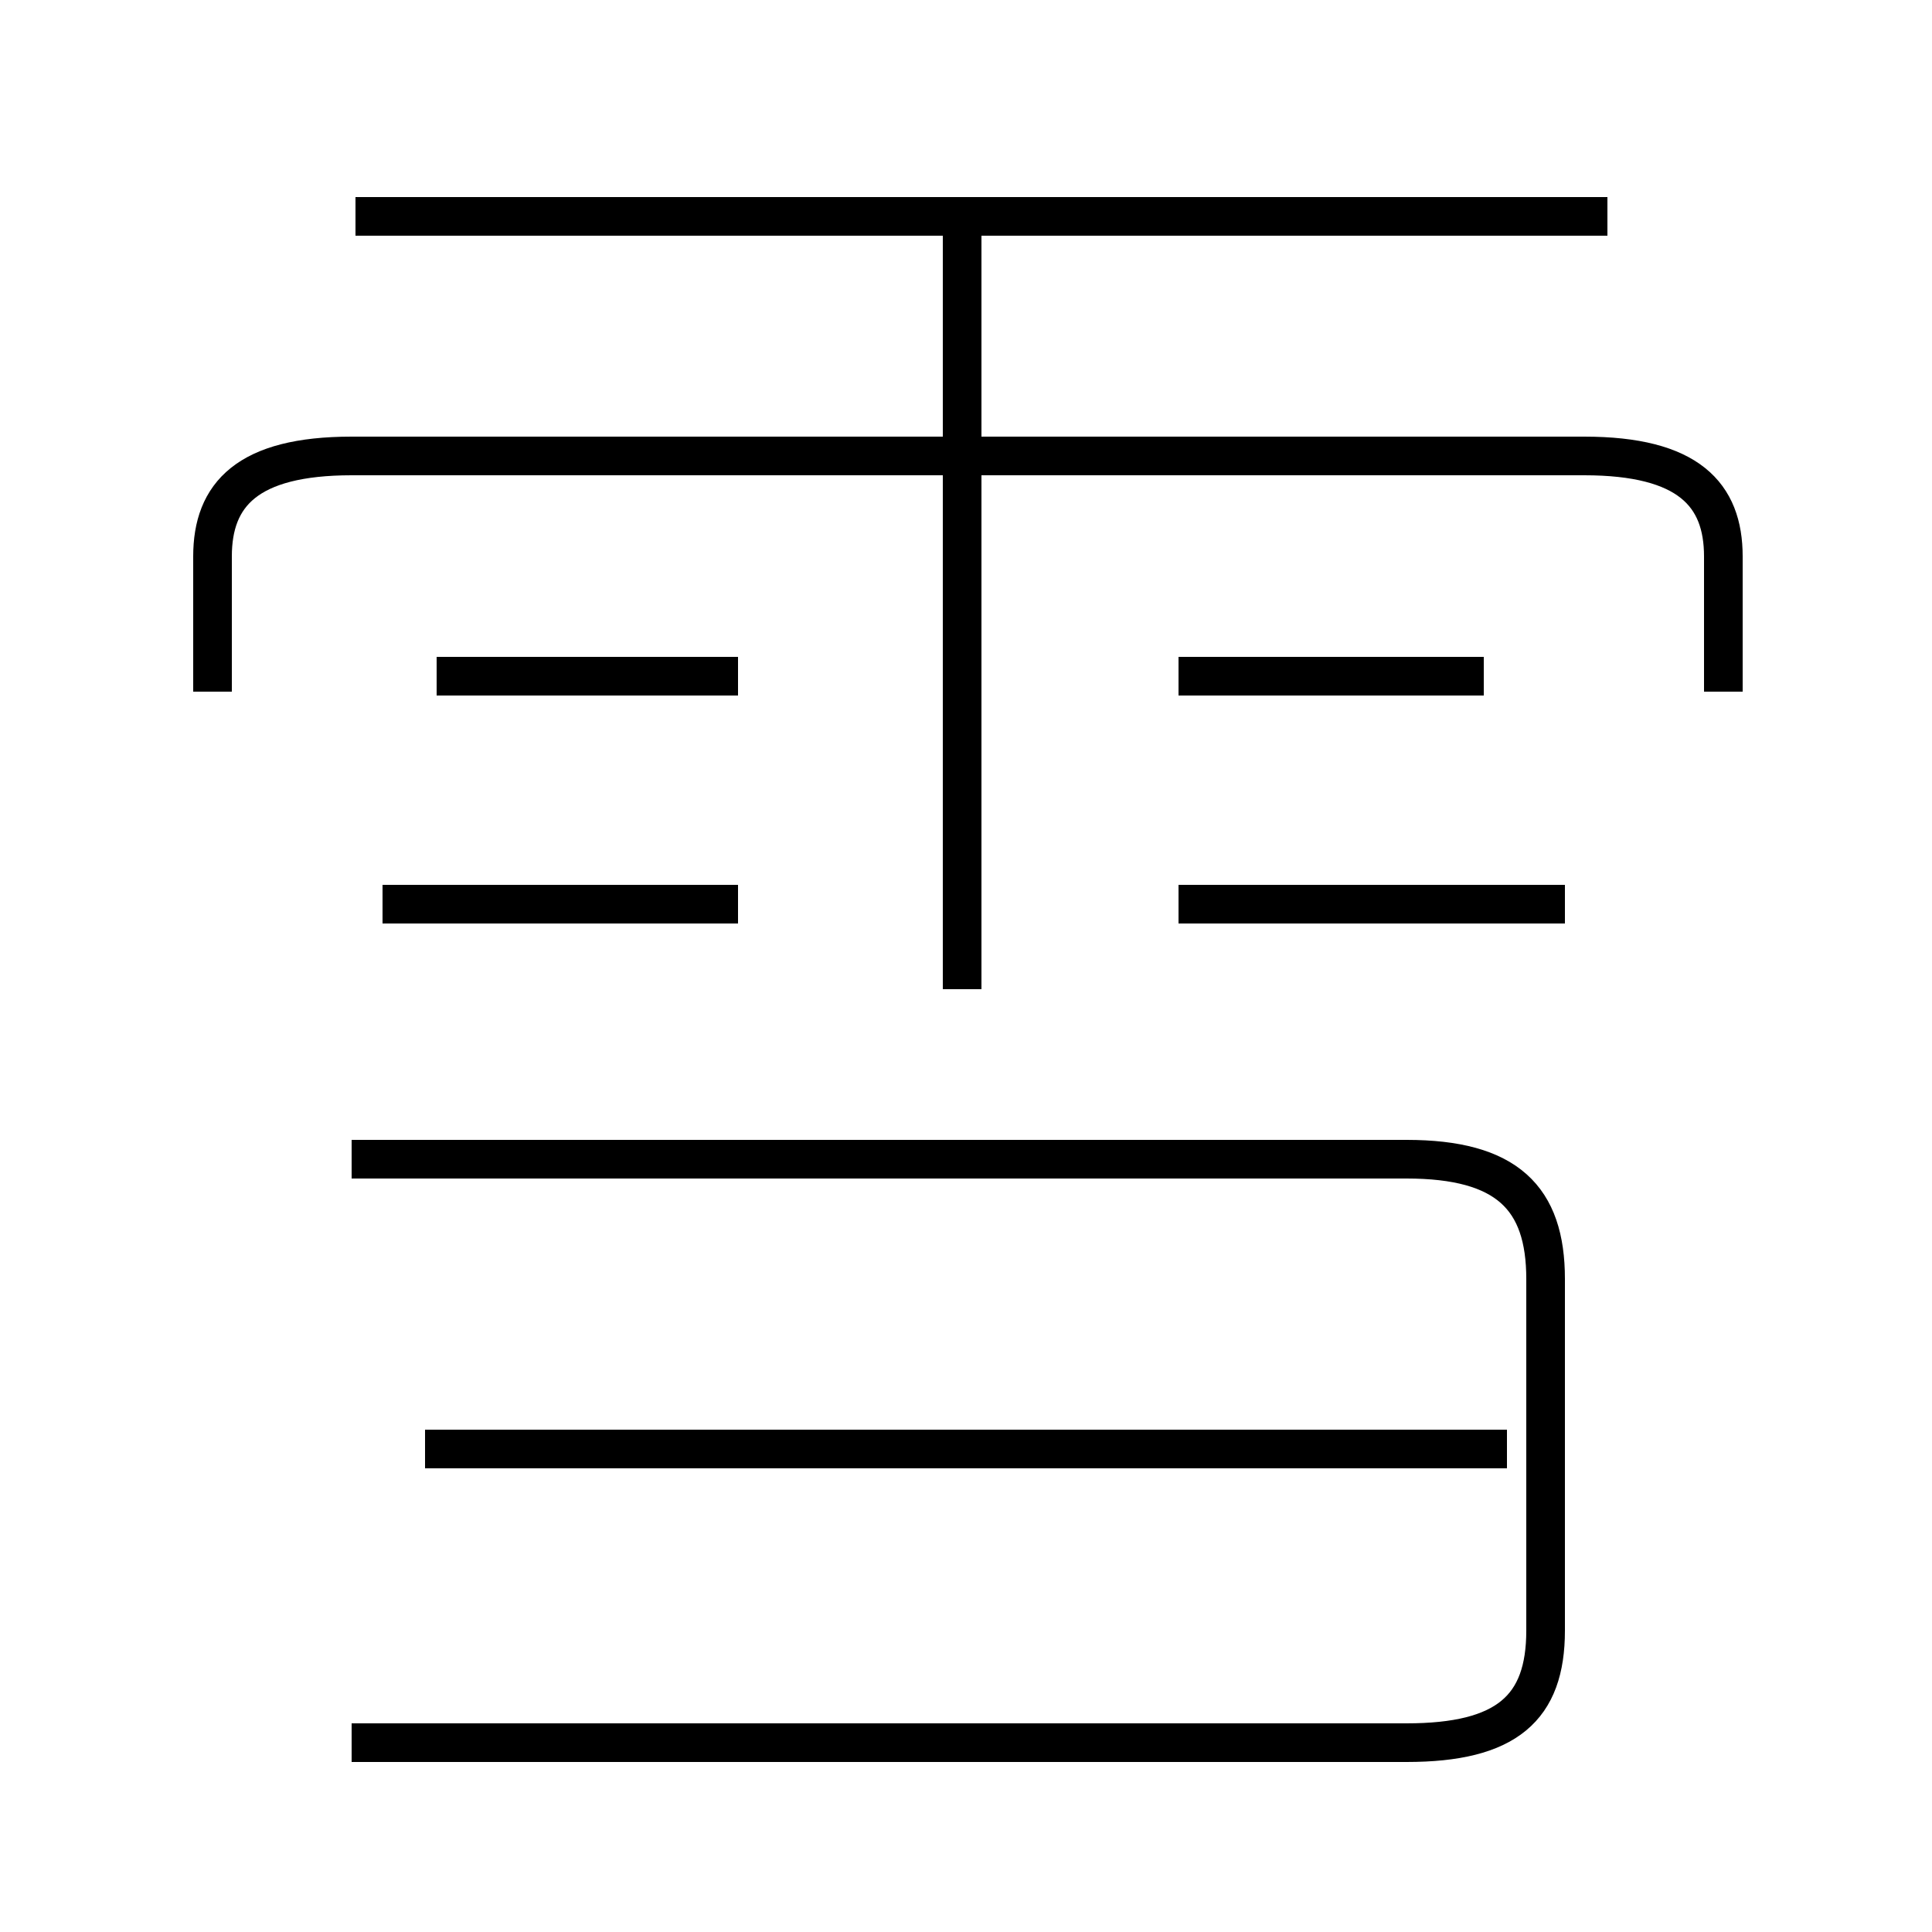 <?xml version='1.0' encoding='utf8'?>
<svg viewBox="0.0 -6.0 50.0 50.0" version="1.1" xmlns="http://www.w3.org/2000/svg">
<rect x="0.0" y="-6.0" width="50.0" height="50.0" fill="#808080" stroke="none"/>
<rect x="-1000" y="-1000" width="2000" height="2000" stroke="white" fill="white"/>
<g style="fill:white;stroke:#000000;  stroke-width:1">
<path d="M 9.1 1.1 L 36.4 1.1 C 39.0 1.1 40.0 0.2 40.0 -1.8 L 40.0 -10.9 C 40.0 -13.0 39.0 -14.0 36.4 -14.0 L 9.1 -14.0 M 19.1 -20.6 L 9.9 -20.6 M 11.0 -6.5 L 39.0 -6.5 M 19.1 -26.5 L 11.3 -26.5 M 24.9 -18.4 L 24.9 -38.0 M 40.5 -20.6 L 30.5 -20.6 M 44.6 -26.1 L 44.6 -29.6 C 44.6 -31.2 43.7 -32.2 41.0 -32.2 L 9.1 -32.2 C 6.4 -32.2 5.5 -31.2 5.5 -29.6 L 5.5 -26.1 M 38.4 -26.5 L 30.5 -26.5 M 41.6 -38.4 L 9.2 -38.4" transform="translate(0.0 38.0)" />
</g>
</svg>